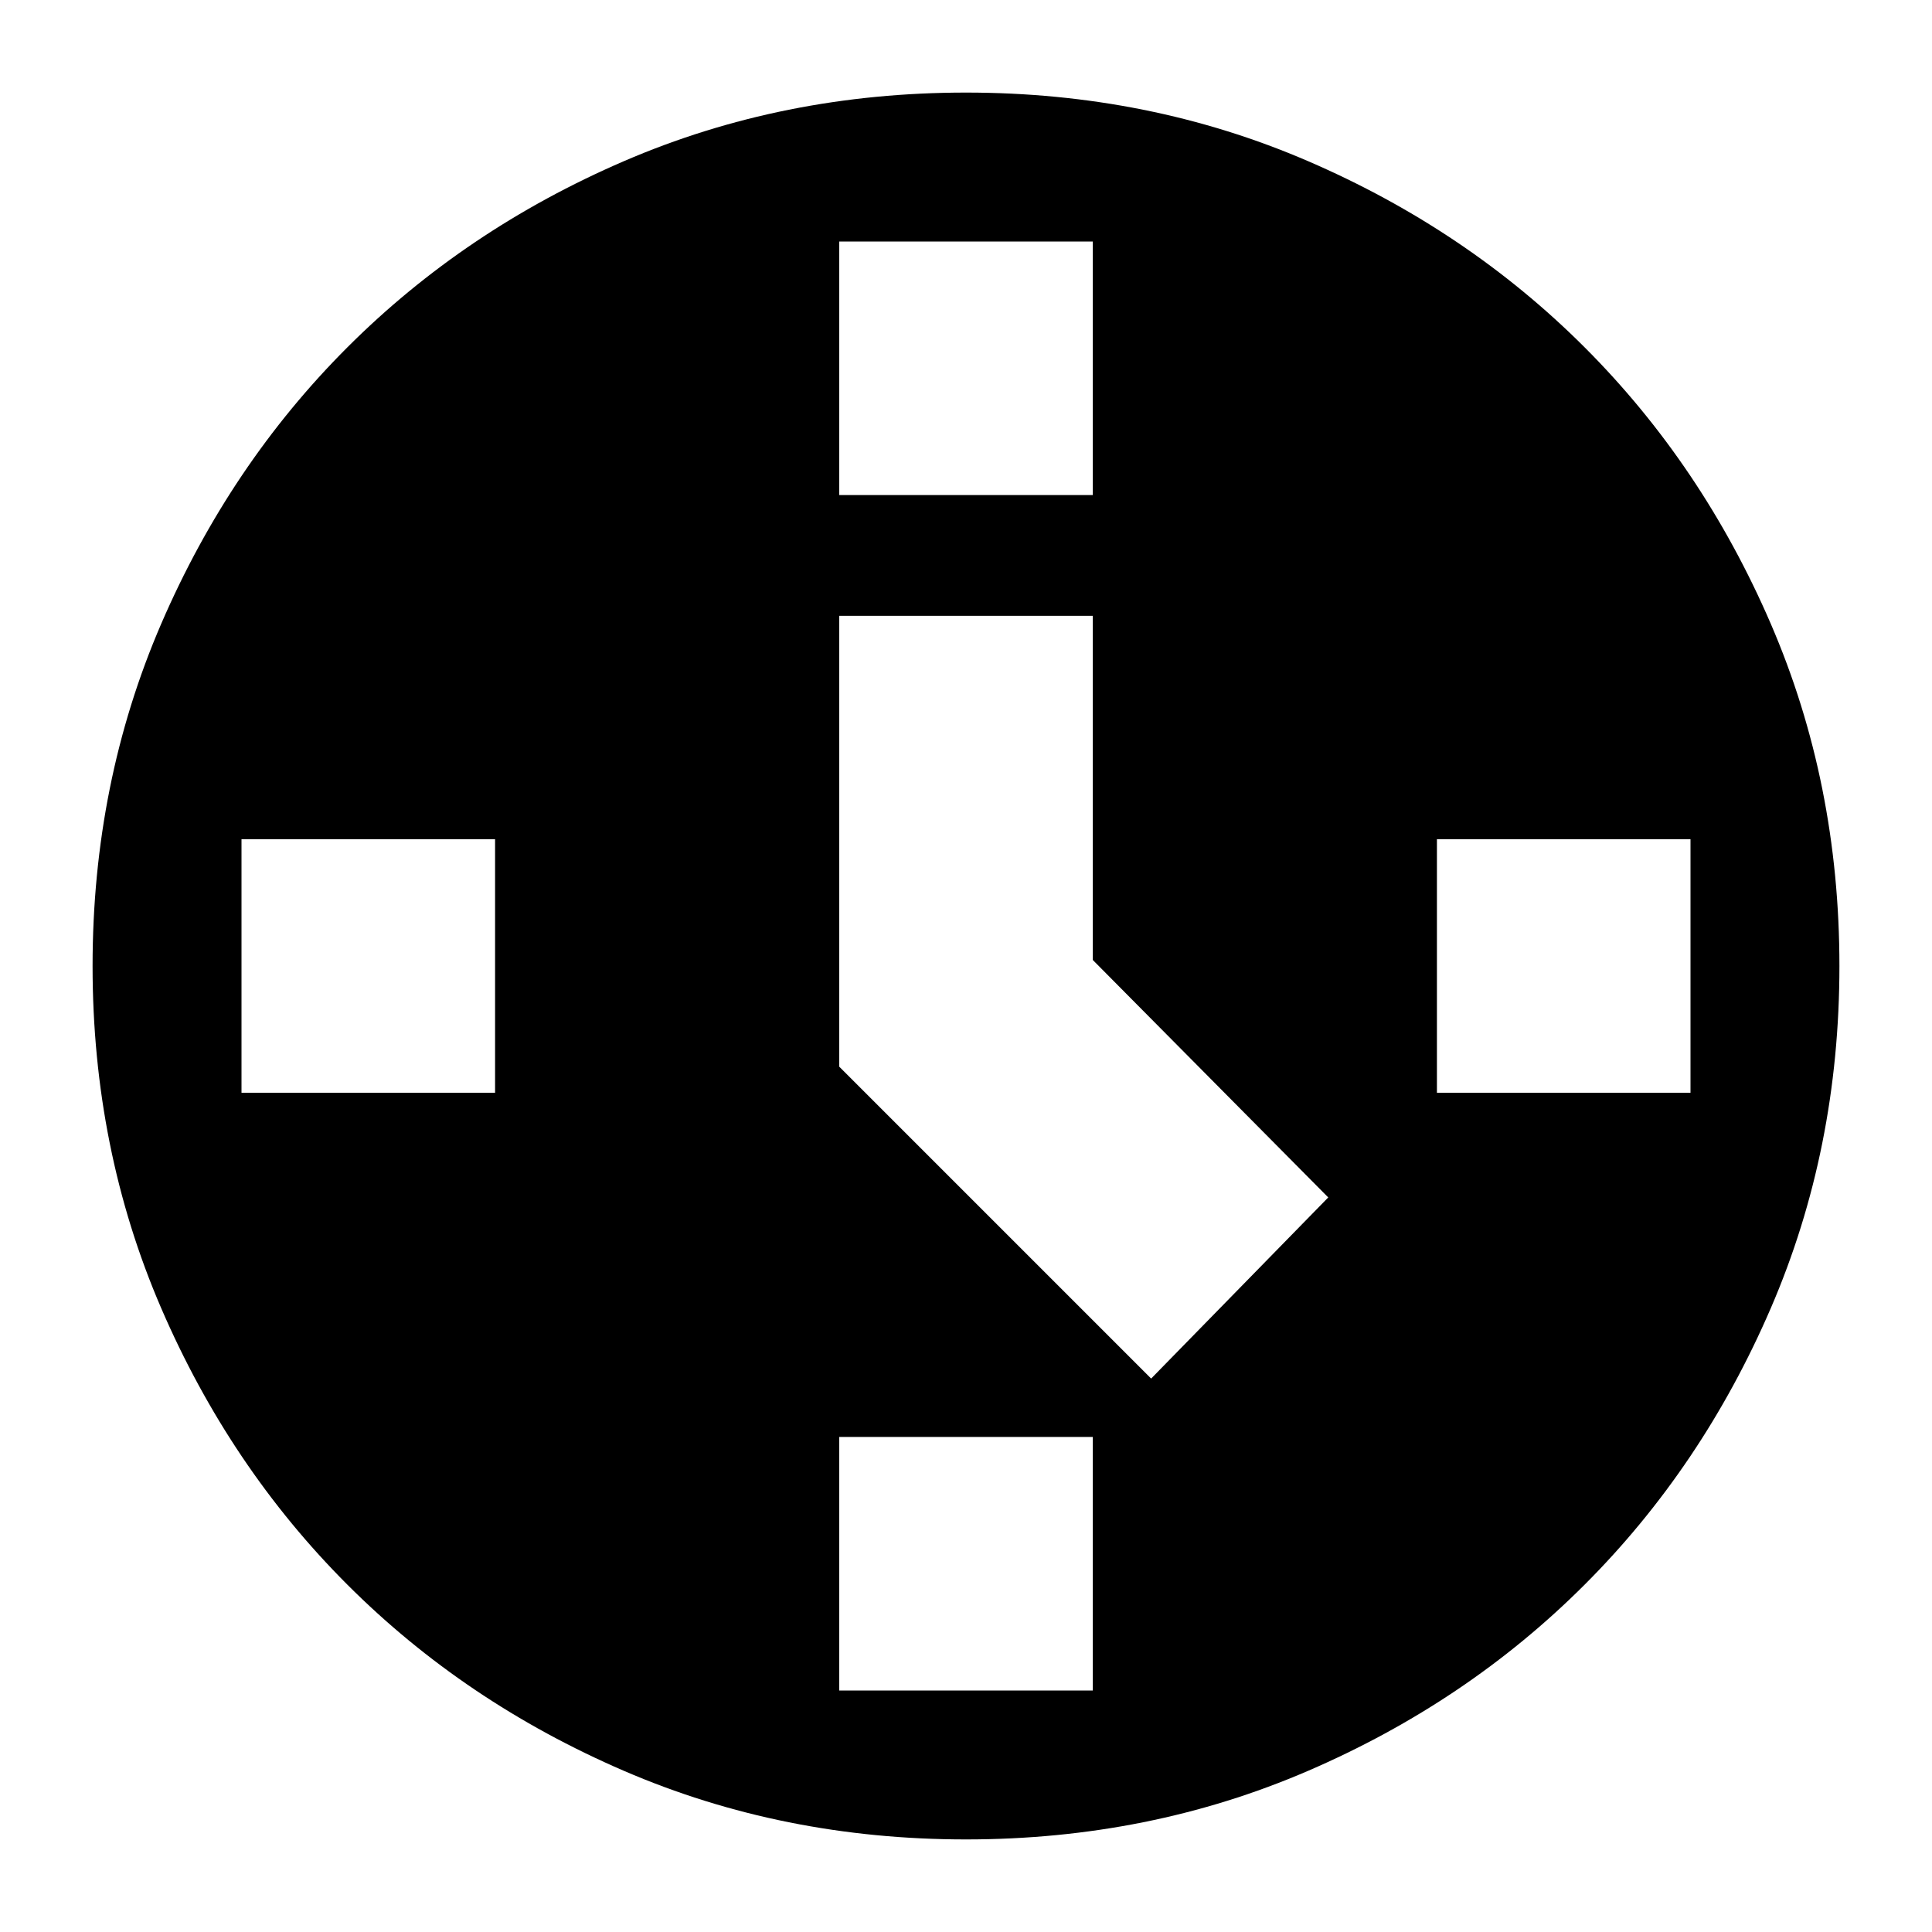 <svg xmlns="http://www.w3.org/2000/svg" height="24" viewBox="0 -960 960 960" width="24"><path d="m572-275 88-90-117-118v-171H417v224l155 155ZM417-714h126v-126H417v126Zm297 297h126v-126H714v126ZM417-120h126v-126H417v126ZM120-417h126v-126H120v126ZM480-46q-91 0-169.987-34.084-78.988-34.083-137.417-92.512T80.084-310.013Q46-389 46-480t34.084-169.987q34.083-78.988 92.512-137.417t137.417-92.512Q389-914 480-914t169.987 34.084q78.988 34.083 137.417 92.512t92.512 137.417Q914-571 914-480t-34.084 169.987q-34.083 78.988-92.512 137.417T649.987-80.084Q571-46 480-46Z"/></svg>